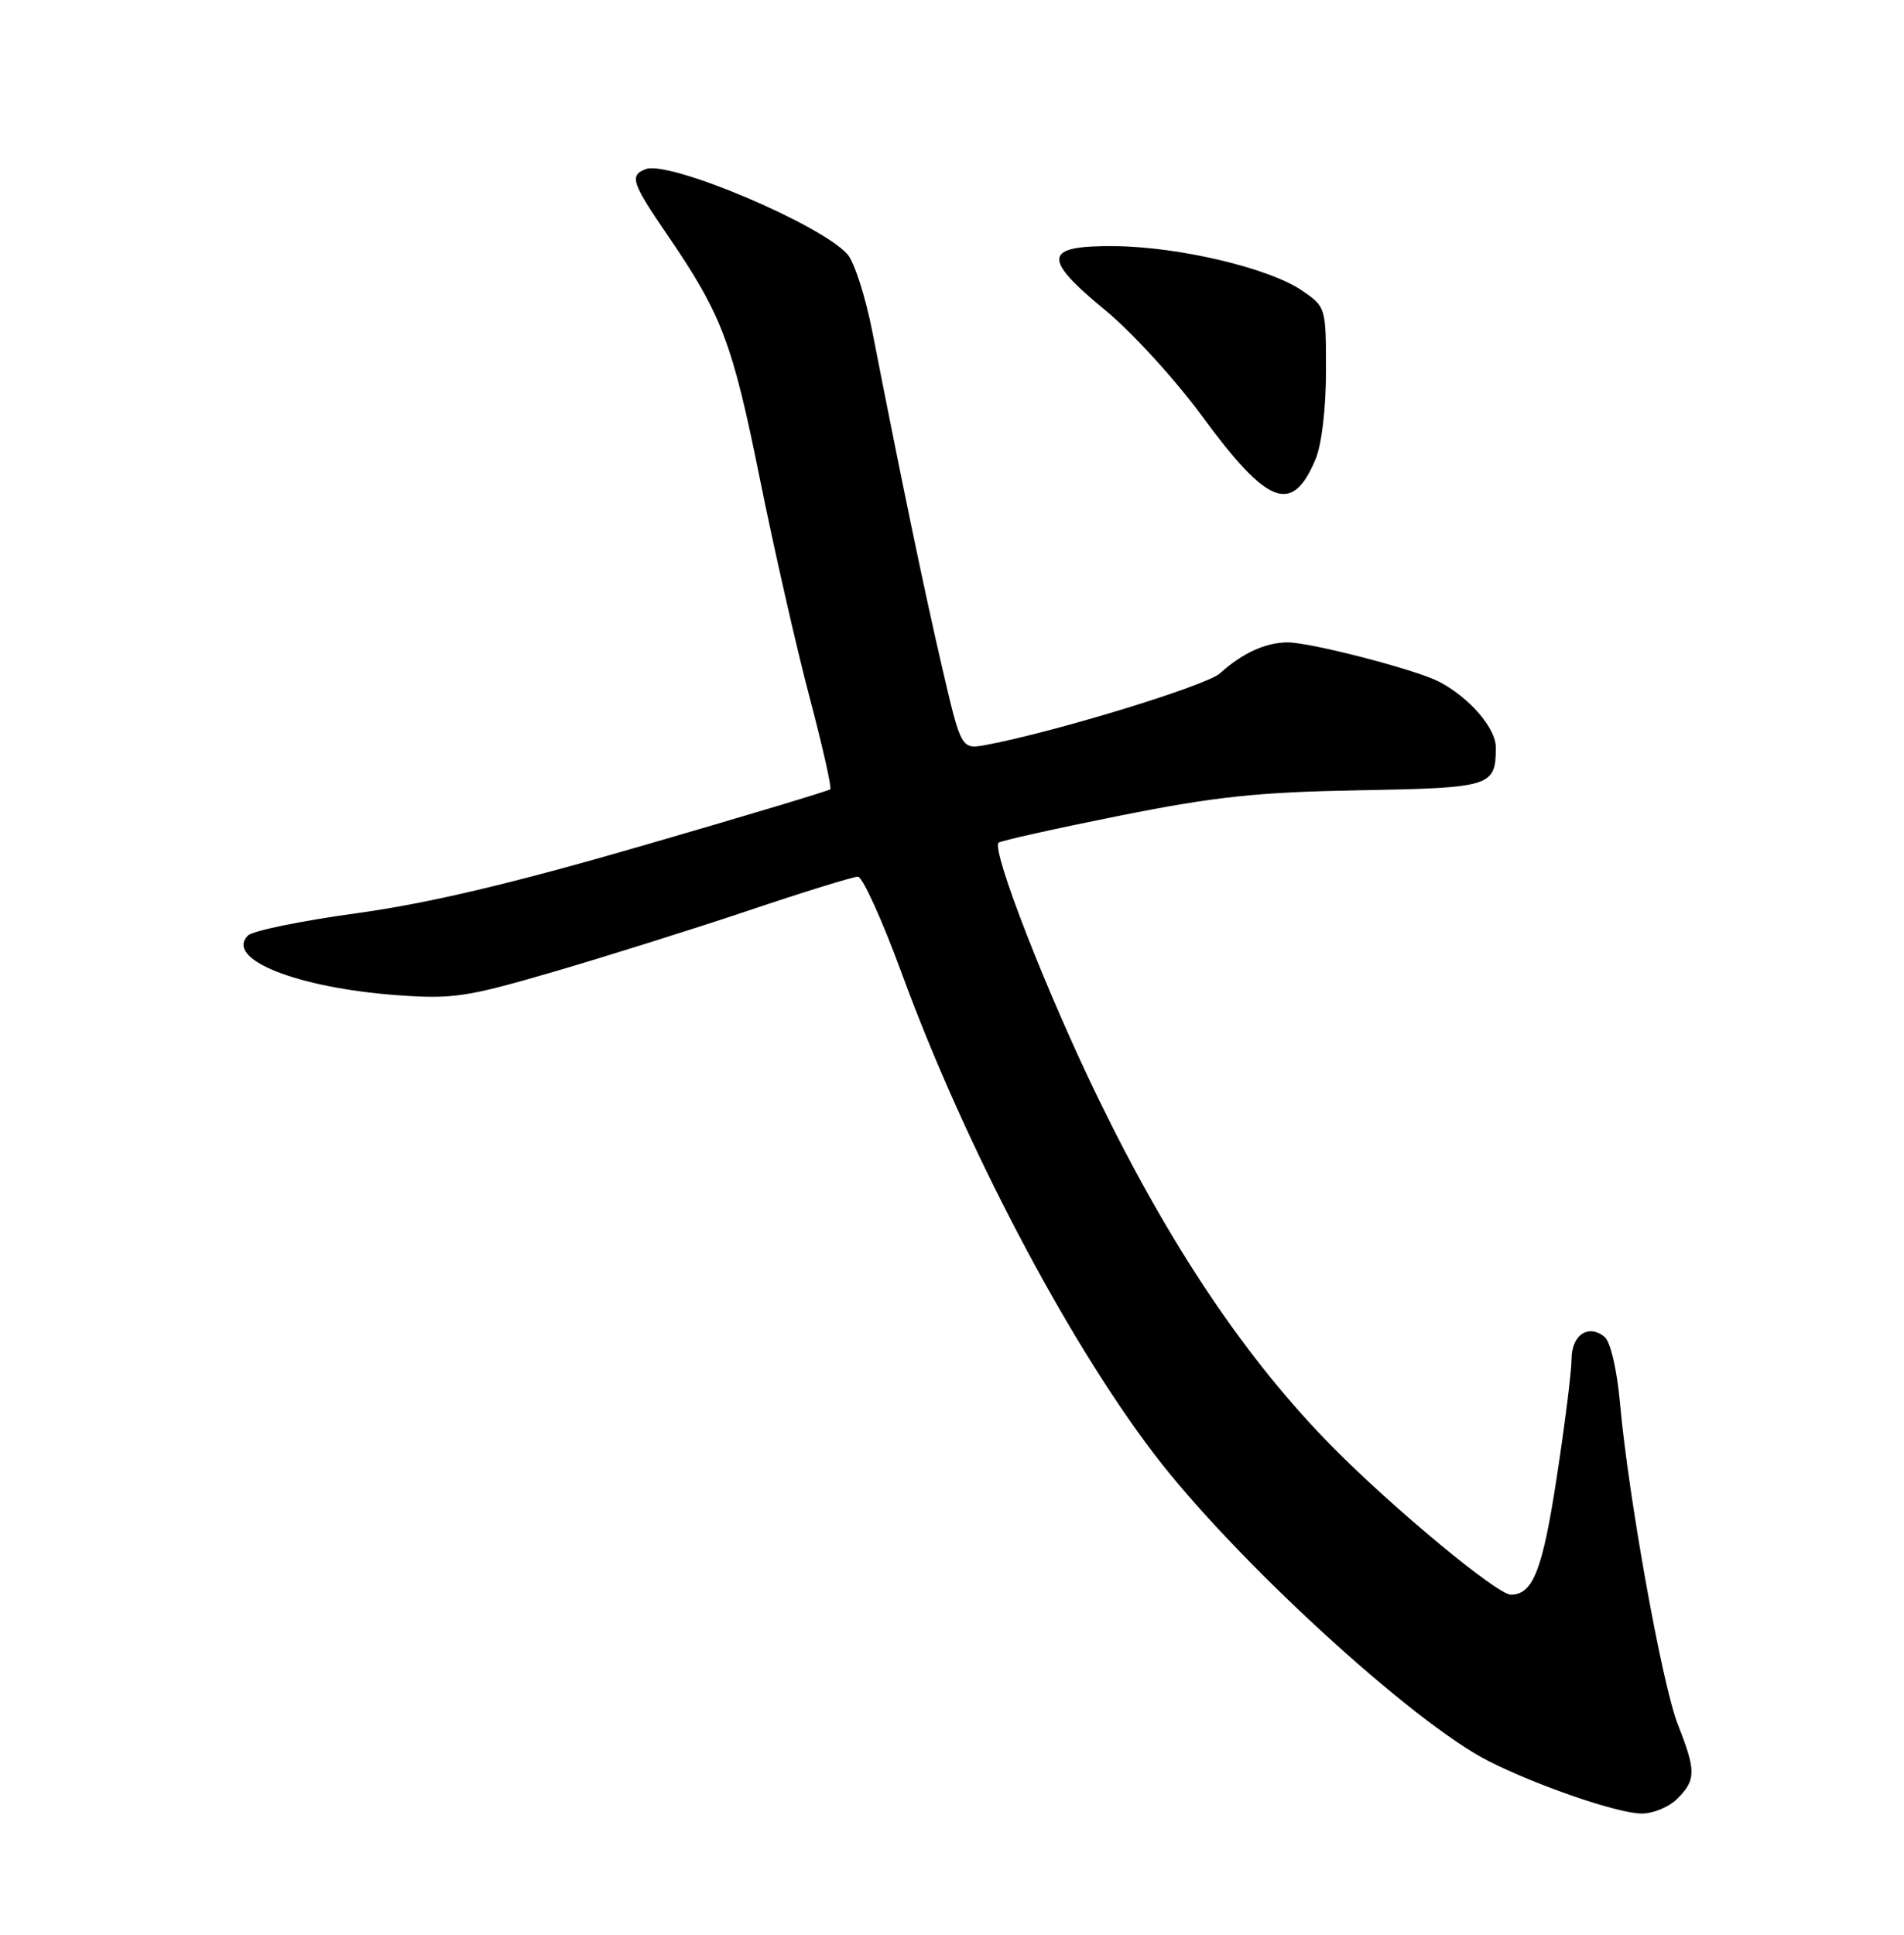 <?xml version="1.0" encoding="UTF-8" standalone="no"?>
<!DOCTYPE svg PUBLIC "-//W3C//DTD SVG 1.1//EN" "http://www.w3.org/Graphics/SVG/1.1/DTD/svg11.dtd" >
<svg xmlns="http://www.w3.org/2000/svg" xmlns:xlink="http://www.w3.org/1999/xlink" version="1.1" viewBox="0 0 252 256">
 <g >
 <path fill="currentColor"
d=" M 222.00 238.00 C 224.48 235.52 224.49 234.32 222.07 228.19 C 219.99 222.91 215.56 198.30 214.42 185.76 C 214.02 181.26 213.16 177.55 212.38 176.90 C 210.24 175.13 208.00 176.63 208.00 179.83 C 208.00 181.42 207.11 188.52 206.02 195.61 C 204.15 207.78 202.89 211.00 199.96 211.00 C 198.17 211.00 184.48 199.66 176.41 191.50 C 165.00 179.96 154.95 165.03 145.44 145.51 C 138.57 131.42 131.19 112.48 132.17 111.50 C 132.41 111.26 139.56 109.66 148.05 107.96 C 160.77 105.41 166.39 104.81 179.86 104.57 C 197.39 104.25 197.95 104.08 197.98 98.94 C 198.00 96.35 194.46 92.25 190.40 90.17 C 187.33 88.59 173.46 85.00 170.45 85.00 C 167.52 85.00 164.43 86.41 161.47 89.09 C 159.68 90.72 139.69 96.84 130.59 98.55 C 127.22 99.18 127.22 99.18 124.70 88.34 C 122.35 78.21 119.42 64.14 115.48 44.00 C 114.57 39.33 113.07 34.66 112.16 33.64 C 108.61 29.66 88.55 21.19 85.46 22.38 C 83.28 23.21 83.60 24.18 88.36 31.13 C 95.52 41.61 96.93 45.31 100.55 63.25 C 102.45 72.68 105.42 85.72 107.14 92.23 C 108.86 98.74 110.10 104.23 109.89 104.44 C 109.67 104.64 98.47 108.01 85.00 111.91 C 67.66 116.94 56.62 119.54 47.23 120.83 C 39.93 121.83 33.44 123.16 32.82 123.78 C 29.71 126.89 39.25 130.70 52.57 131.68 C 59.88 132.22 61.82 131.93 73.18 128.61 C 80.08 126.60 91.73 122.94 99.07 120.48 C 106.41 118.01 112.92 116.00 113.54 116.00 C 114.16 116.00 116.77 121.76 119.35 128.79 C 127.61 151.36 141.12 177.11 152.69 192.31 C 163.20 206.13 186.85 227.85 197.00 233.01 C 203.44 236.28 214.03 239.92 217.25 239.96 C 218.76 239.98 220.90 239.10 222.00 238.00 Z  M 174.11 60.79 C 174.93 58.86 175.50 54.01 175.50 49.05 C 175.50 40.64 175.48 40.59 172.27 38.41 C 167.89 35.45 156.02 32.65 147.53 32.57 C 138.09 32.48 137.85 34.11 146.29 41.05 C 149.81 43.95 155.57 50.25 159.09 55.05 C 167.80 66.91 171.01 68.14 174.11 60.79 Z "/>
</g>
</svg>